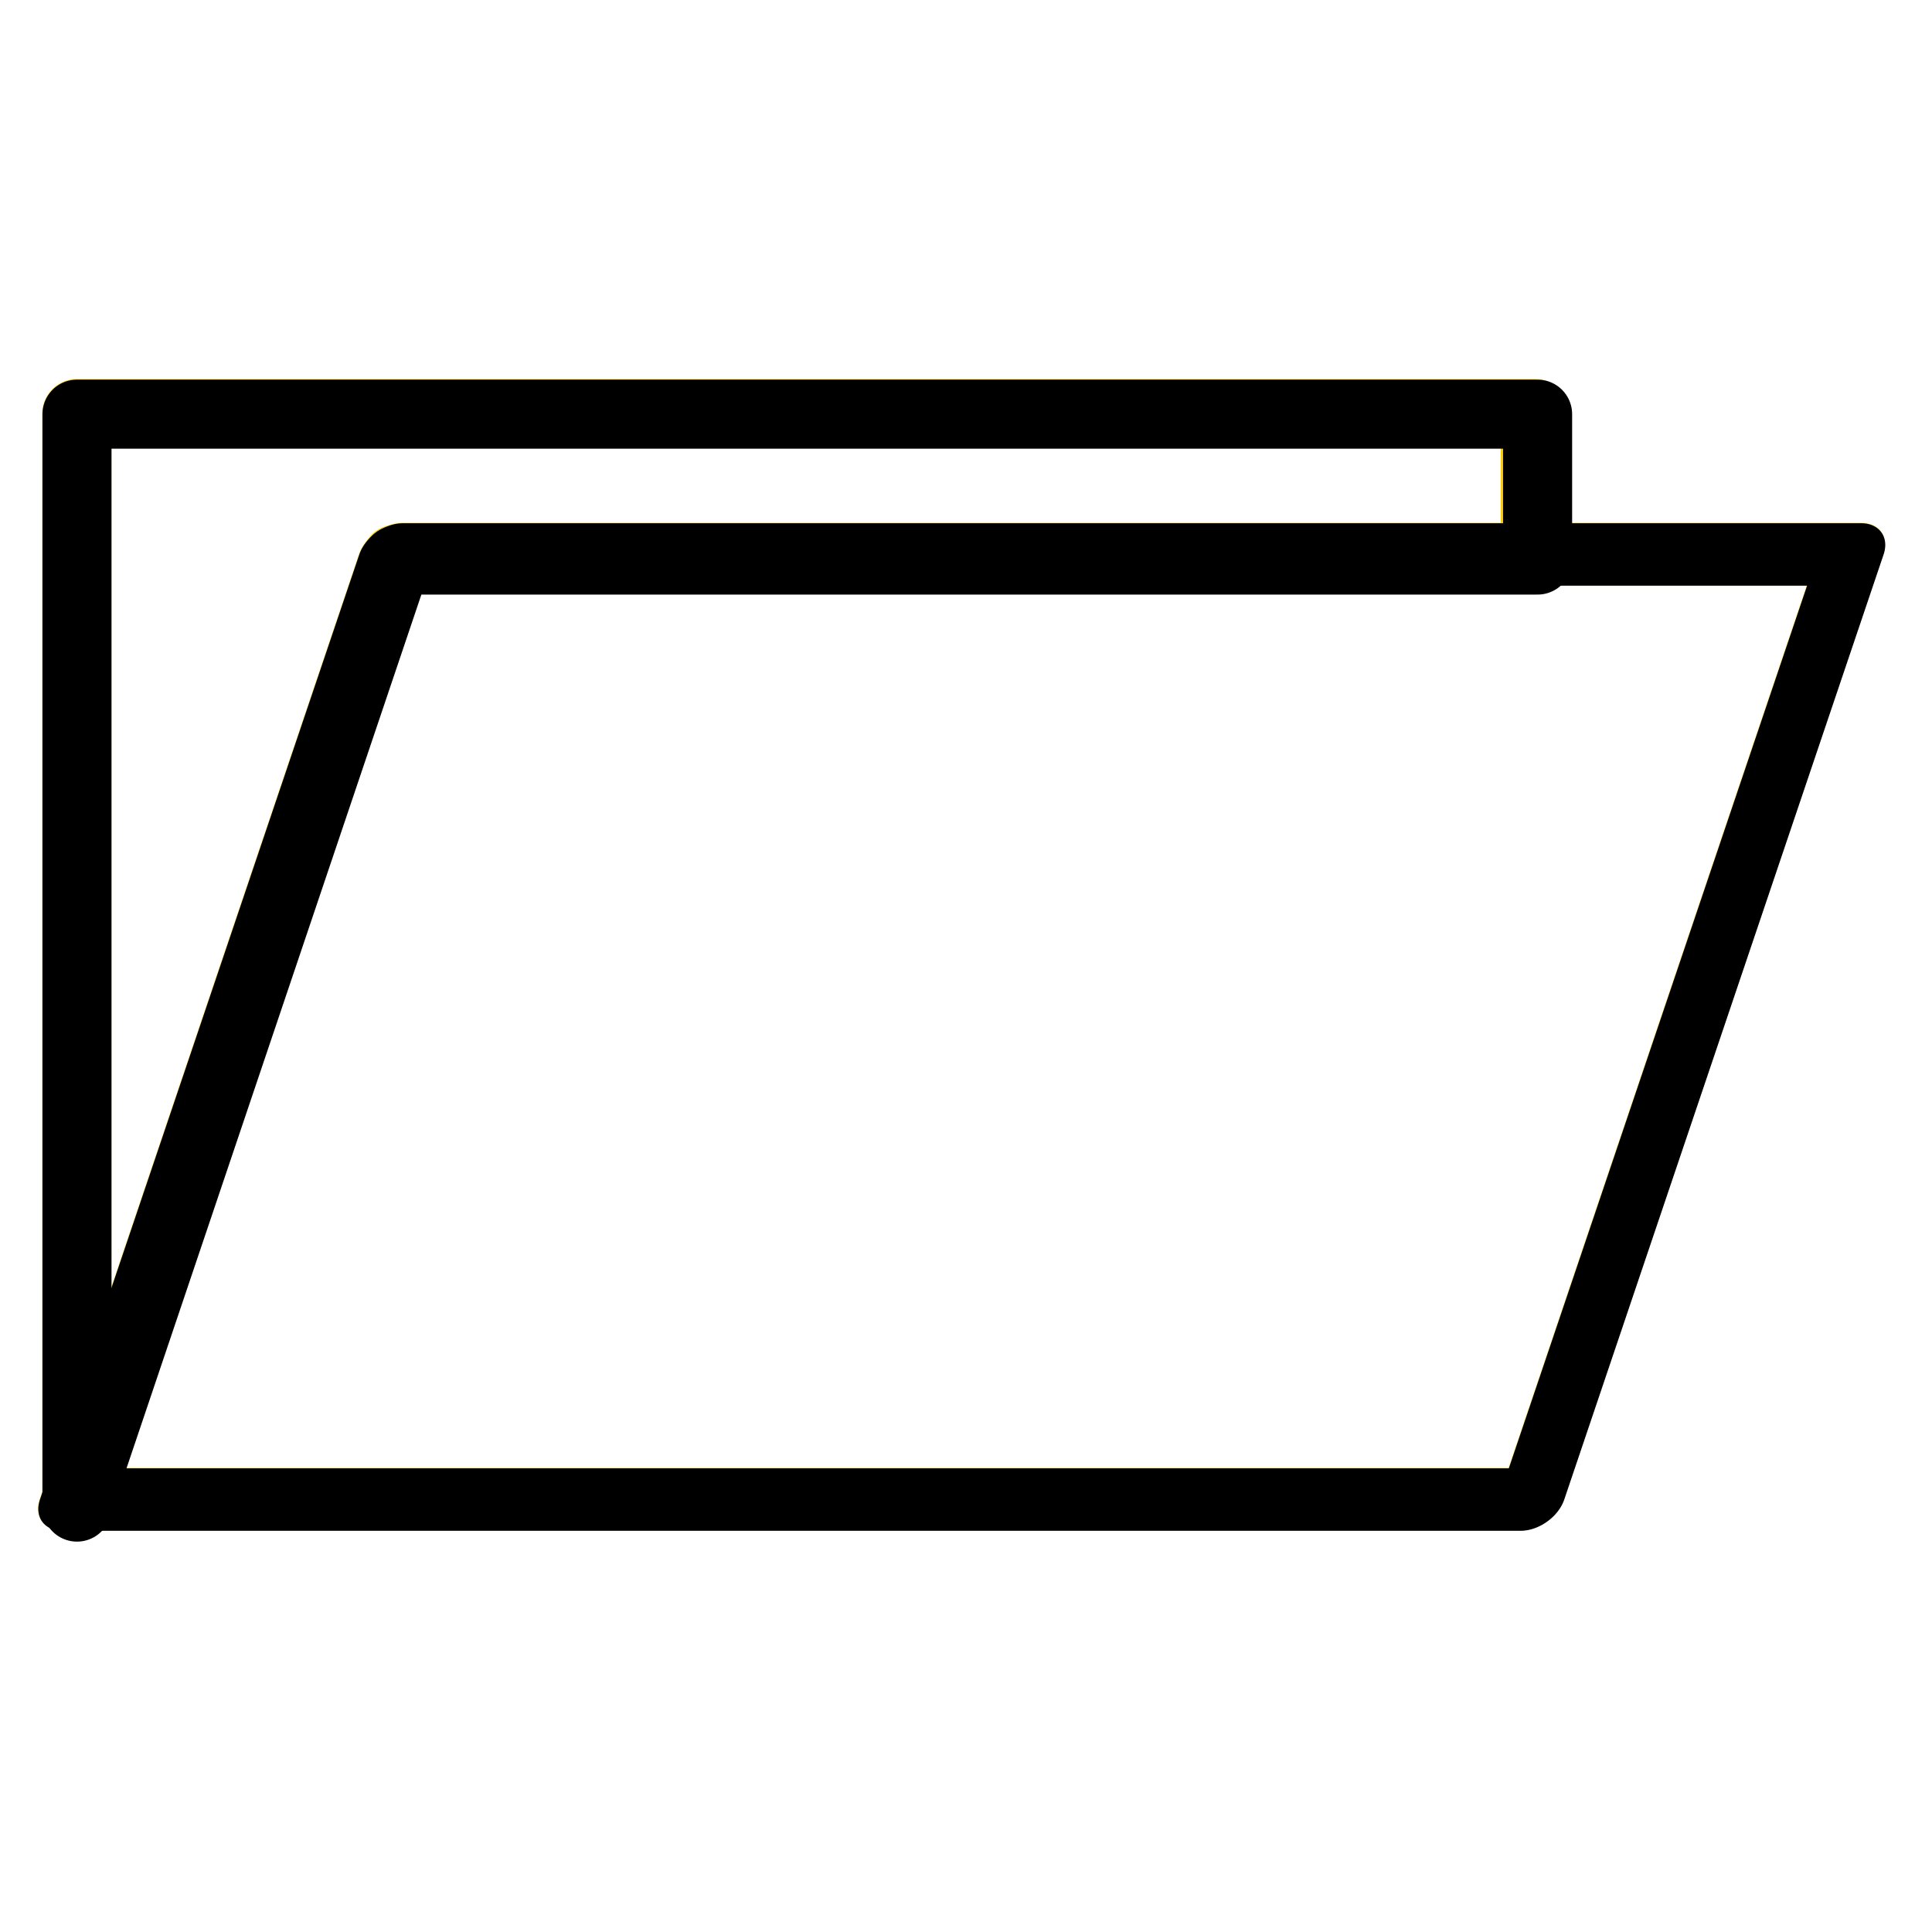 <?xml version="1.0" encoding="UTF-8" standalone="no"?>
<!-- Created with Inkscape (http://www.inkscape.org/) -->

<svg
   xmlns:dc="http://purl.org/dc/elements/1.1/"
   xmlns:cc="http://creativecommons.org/ns#"
   xmlns:rdf="http://www.w3.org/1999/02/22-rdf-syntax-ns#"
   xmlns:svg="http://www.w3.org/2000/svg"
   xmlns="http://www.w3.org/2000/svg"
   xmlns:sodipodi="http://sodipodi.sourceforge.net/DTD/sodipodi-0.dtd"
   xmlns:inkscape="http://www.inkscape.org/namespaces/inkscape"
   width="128"
   height="128"
   viewBox="0 0 33.867 33.867"
   version="1.1"
   id="svg8"
   inkscape:version="0.92.3 (2405546, 2018-03-11)"
   sodipodi:docname="open.svg">
  <defs
     id="defs2">
    <filter
       inkscape:collect="always"
       style="color-interpolation-filters:sRGB"
       id="filter3278"
       x="-0.035"
       width="1.071"
       y="-0.047"
       height="1.095">
      <feGaussianBlur
         inkscape:collect="always"
         stdDeviation="0.378"
         id="feGaussianBlur3280" />
    </filter>
    <filter
       inkscape:collect="always"
       style="color-interpolation-filters:sRGB"
       id="filter3282"
       x="-0.028"
       width="1.057"
       y="-0.053"
       height="1.106">
      <feGaussianBlur
         inkscape:collect="always"
         stdDeviation="0.388"
         id="feGaussianBlur3284" />
    </filter>
  </defs>
  <sodipodi:namedview
     id="base"
     pagecolor="#ffffff"
     bordercolor="#666666"
     borderopacity="1.0"
     inkscape:pageopacity="0"
     inkscape:pageshadow="2"
     inkscape:zoom="3.959798"
     inkscape:cx="124.90555"
     inkscape:cy="20.539882"
     inkscape:document-units="mm"
     inkscape:current-layer="layer1"
     showgrid="false"
     units="px"
     inkscape:pagecheckerboard="true"
     inkscape:window-width="1920"
     inkscape:window-height="1047"
     inkscape:window-x="1280"
     inkscape:window-y="0"
     inkscape:window-maximized="1" />
  <g
     inkscape:label="Layer 1"
     inkscape:groupmode="layer"
     id="layer1"
     transform="translate(0,-263.133)">
    <path
       inkscape:connector-curvature="0"
       style="fill:none;fill-opacity:1;stroke:#ffcc00;stroke-width:1.209;stroke-linecap:square;stroke-linejoin:round;stroke-miterlimit:4;stroke-dasharray:none;stroke-opacity:1;filter:url(#filter3278)"
       d="m 1.347,270.382 v 19.128 l 5.594,-16.575 H 26.911 v -2.553 z"
       id="rect823-2" />
    <rect
       style="fill:none;fill-opacity:1;stroke:#ffcc00;stroke-width:1.156;stroke-linecap:square;stroke-linejoin:round;stroke-miterlimit:4;stroke-dasharray:none;stroke-opacity:1;filter:url(#filter3282)"
       id="rect823-3-9-0"
       width="25.564"
       height="17.494"
       x="118.535"
       y="301.818"
       transform="matrix(1,0,-0.32,0.947,-15.08,-12.976)" />
    <path
       style="fill:none;fill-opacity:1;stroke:#000000;stroke-width:4.568;stroke-linecap:square;stroke-linejoin:round;stroke-miterlimit:4;stroke-dasharray:none;stroke-opacity:1"
       d="M 5.092 27.398 L 5.092 99.693 L 26.234 37.047 L 101.711 37.047 L 101.711 27.398 L 5.092 27.398 z "
       transform="matrix(0.265,0,0,0.265,0,263.133)"
       id="rect823" />
    <rect
       style="fill:none;fill-opacity:1;stroke:#000000;stroke-width:1.156;stroke-linecap:square;stroke-linejoin:round;stroke-miterlimit:4;stroke-dasharray:none;stroke-opacity:1"
       id="rect823-3-9"
       width="25.564"
       height="17.494"
       x="99.076"
       y="288.123"
       transform="matrix(1,0,-0.32,0.947,0,0)" />
  </g>
</svg>
